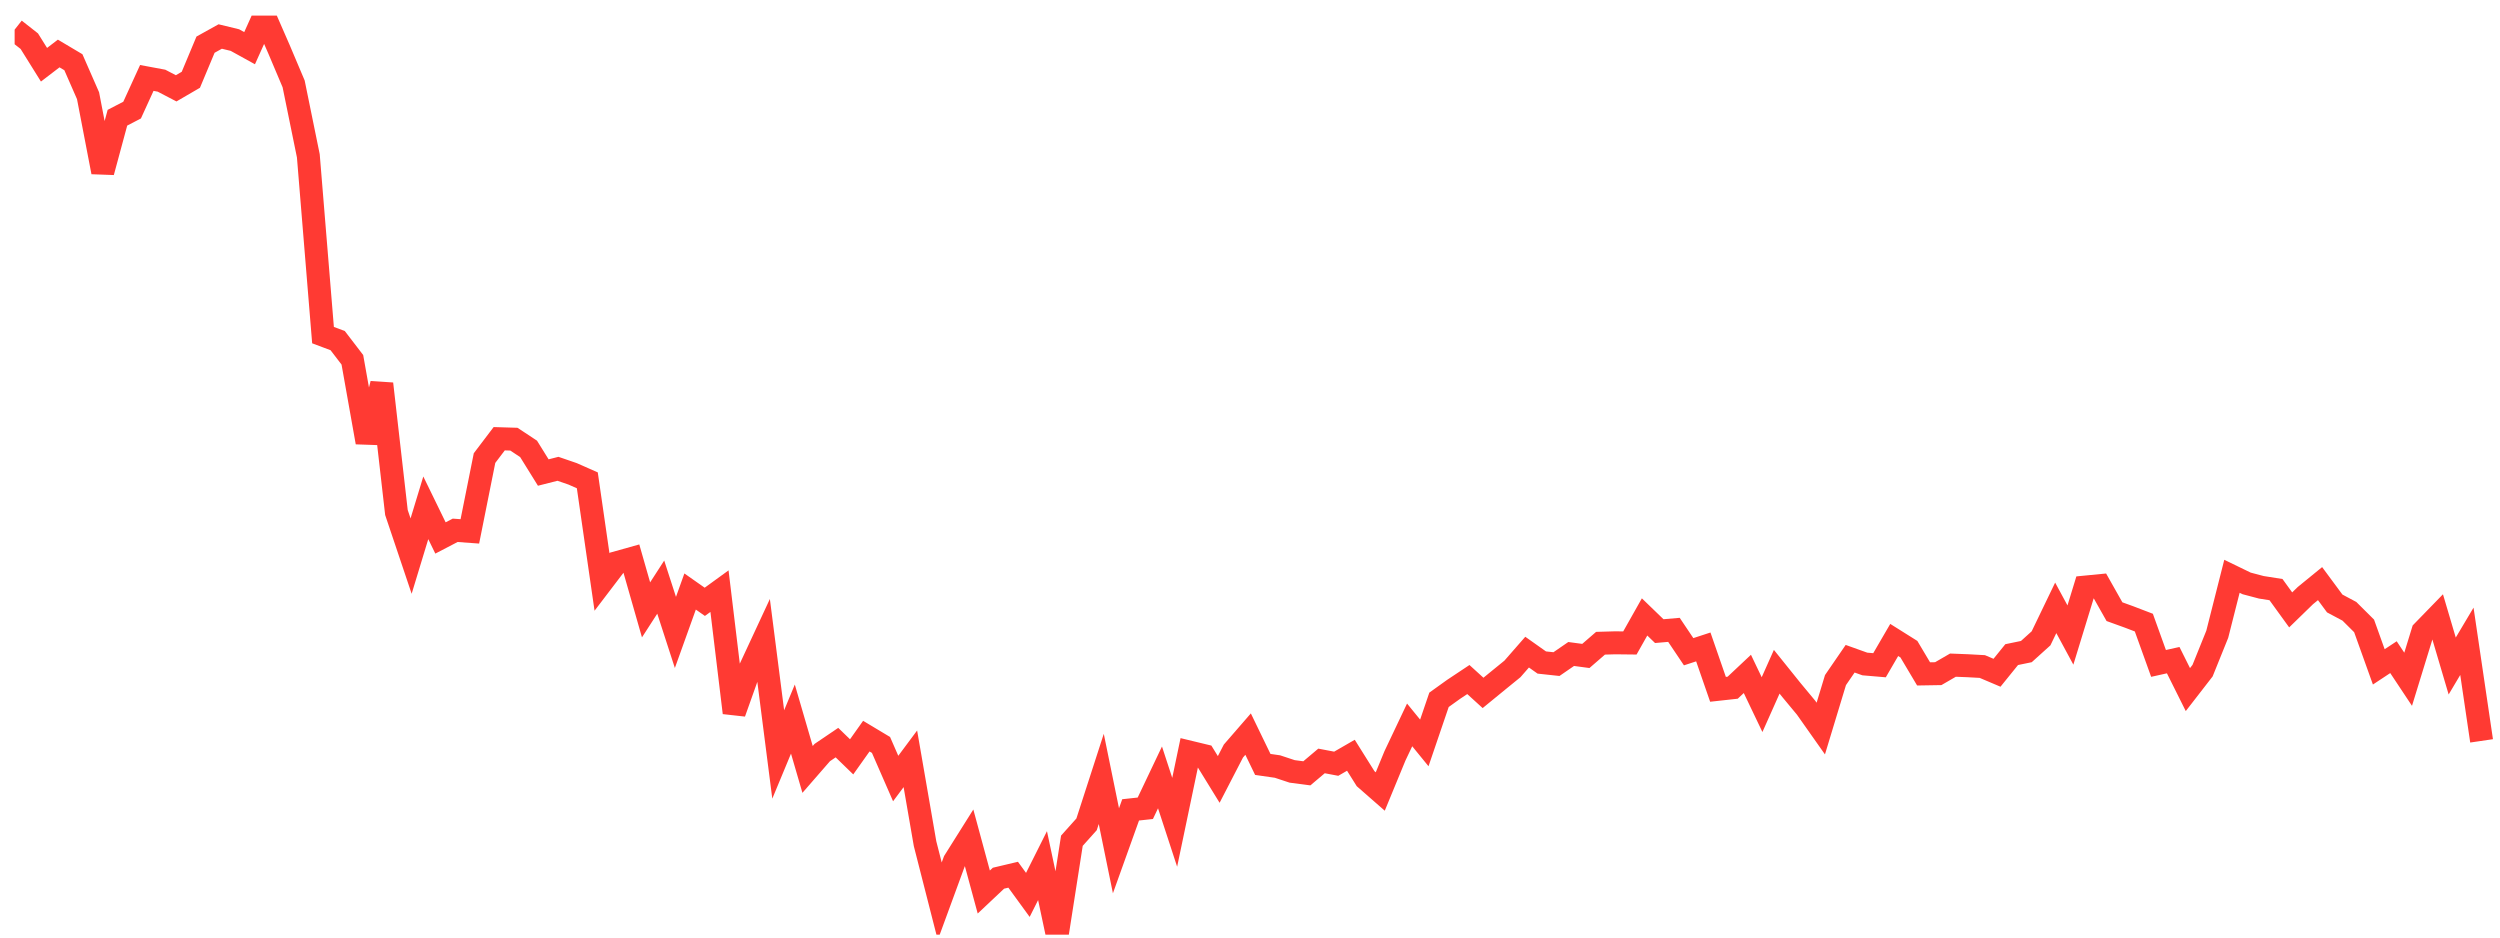 <svg width="136" height="51" viewBox="0 0 136 51" fill="none" xmlns="http://www.w3.org/2000/svg">
<g clip-path="url(#clip0_2_821)">
<path d="M0.796 1.613L1.595 2.241L2.394 3.522L3.193 2.91L3.992 3.385L4.79 5.207L5.589 9.36L6.388 6.404L7.187 5.989L7.986 4.24L8.785 4.389L9.583 4.805L10.382 4.34L11.181 2.43L11.98 1.986L12.779 2.18L13.578 2.621L14.376 0.847L15.175 2.676L15.974 4.564L16.773 8.477L17.572 18.23L18.37 18.53L19.169 19.573L19.968 24.063L20.767 20.878L21.566 27.879L22.364 30.252L23.163 27.625L23.962 29.265L24.761 28.849L25.56 28.907L26.358 24.92L27.157 23.867L27.956 23.891L28.755 24.419L29.554 25.706L30.353 25.503L31.151 25.777L31.95 26.13L32.749 31.66L33.548 30.611L34.347 30.387L35.145 33.177L35.944 31.939L36.743 34.405L37.542 32.178L38.341 32.739L39.14 32.159L39.938 38.773L40.737 36.527L41.536 34.809L42.335 41.042L43.134 39.118L43.932 41.857L44.731 40.939L45.53 40.398L46.329 41.172L47.128 40.046L47.927 40.525L48.725 42.352L49.524 41.279L50.323 45.896L51.122 49.025L51.921 46.846L52.719 45.577L53.518 48.526L54.317 47.774L55.116 47.585L55.915 48.683L56.714 47.09L57.512 50.847L58.311 45.735L59.11 44.843L59.909 42.373L60.708 46.282L61.506 44.057L62.305 43.97L63.104 42.29L63.903 44.733L64.702 40.913L65.501 41.106L66.299 42.402L67.098 40.856L67.897 39.935L68.696 41.585L69.495 41.7L70.293 41.964L71.092 42.069L71.891 41.395L72.69 41.547L73.489 41.086L74.287 42.359L75.086 43.058L75.885 41.12L76.684 39.435L77.483 40.415L78.282 38.07L79.08 37.498L79.879 36.967L80.678 37.694L81.477 37.04L82.276 36.39L83.075 35.476L83.873 36.041L84.672 36.127L85.471 35.577L86.27 35.684L87.069 34.992L87.867 34.969L88.666 34.978L89.465 33.561L90.264 34.333L91.063 34.264L91.862 35.454L92.66 35.193L93.459 37.499L94.258 37.411L95.057 36.66L95.856 38.332L96.654 36.543L97.453 37.537L98.252 38.5L99.051 39.633L99.85 36.998L100.648 35.835L101.447 36.121L102.246 36.189L103.045 34.814L103.844 35.316L104.643 36.66L105.441 36.647L106.24 36.184L107.039 36.215L107.838 36.259L108.637 36.598L109.435 35.611L110.234 35.446L111.033 34.725L111.832 33.067L112.631 34.546L113.43 31.938L114.228 31.86L115.027 33.275L115.826 33.564L116.625 33.87L117.424 36.09L118.222 35.912L119.021 37.514L119.82 36.483L120.619 34.503L121.418 31.35L122.217 31.738L123.015 31.949L123.814 32.075L124.613 33.178L125.412 32.401L126.211 31.749L127.009 32.829L127.808 33.255L128.607 34.049L129.406 36.278L130.205 35.75L131.003 36.952L131.802 34.352L132.601 33.53L133.4 36.231L134.199 34.887L134.998 40.303" stroke="#FF3A33" stroke-width="1.25"/>
</g>
<defs>
<clipPath id="clip0_2_821">
<rect width="135" height="50" fill="white" transform="translate(0.796 0.847)"/>
</clipPath>
</defs>
</svg>

